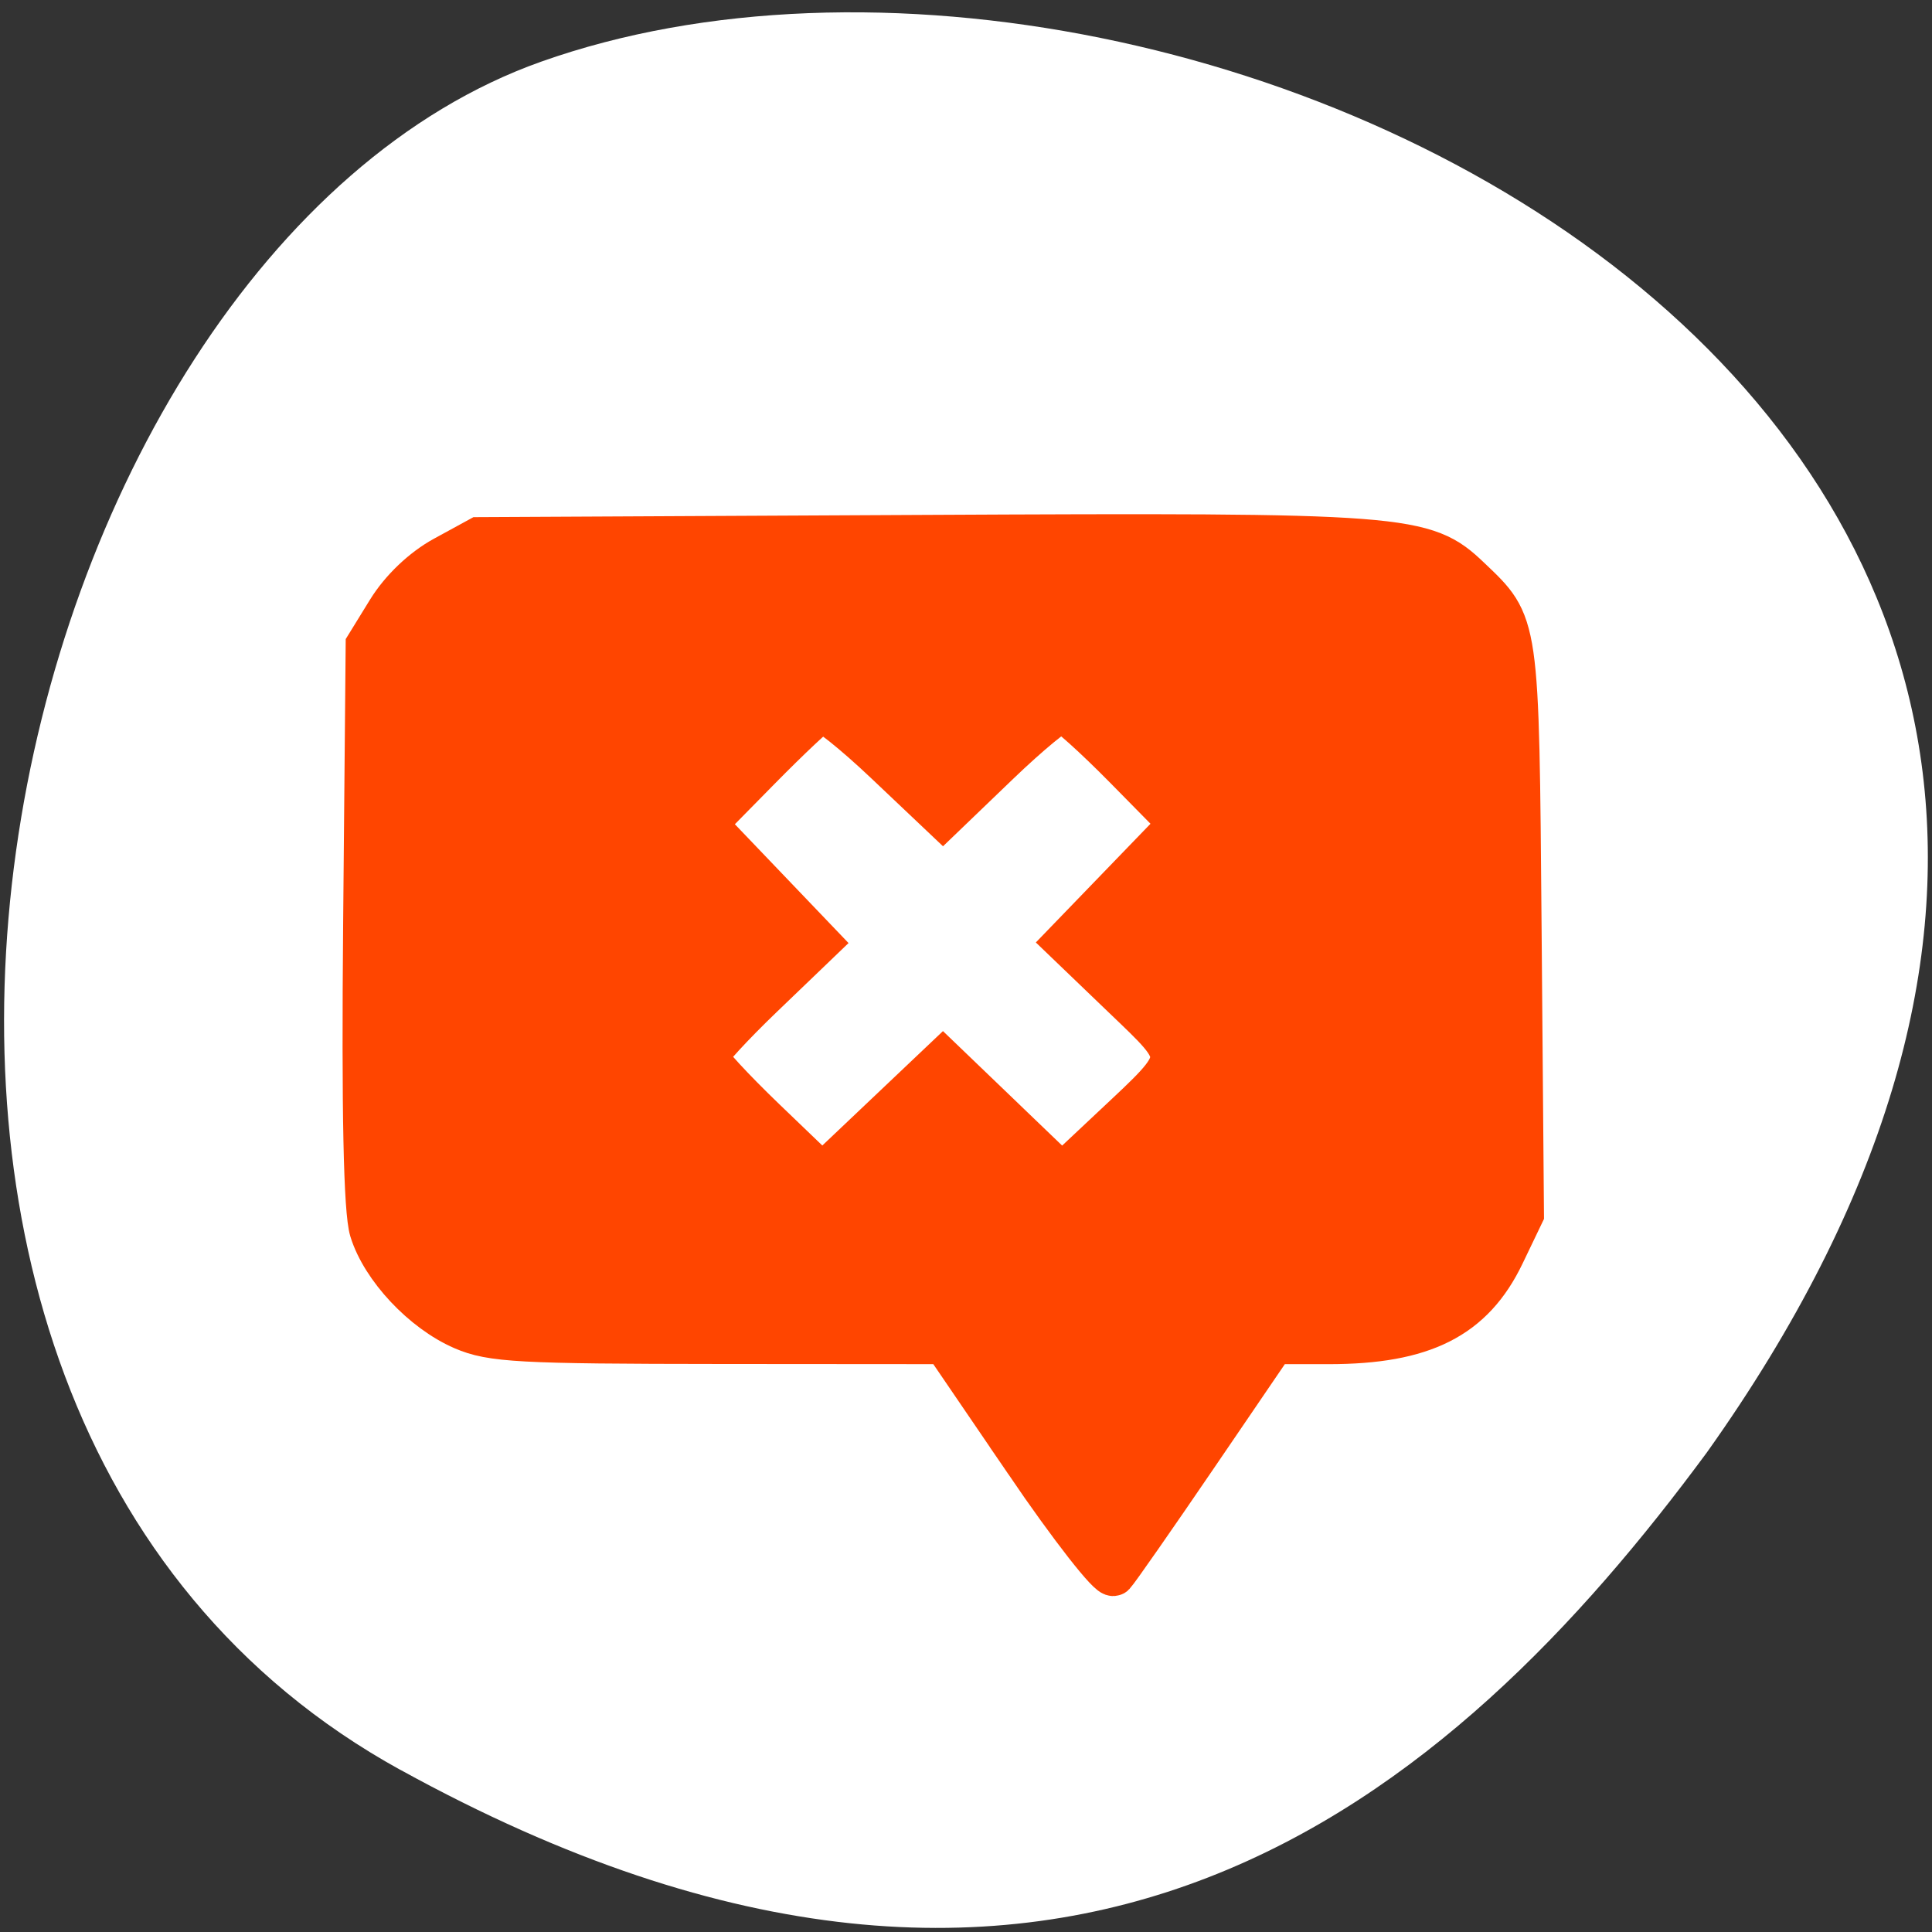 <svg xmlns="http://www.w3.org/2000/svg" viewBox="0 0 256 256"><rect x="0" y="0" width="256" height="256" fill="#333333" stroke="none"/><path d="m 53.07 234.53 c -88.14 -48.541 -53.931 -200.63 18.64 -226.36 86.45 -30.66 250.63 49.14 154.45 184.3 -33.585 45.527 -84.949 90.6 -173.09 42.05 z" style="fill:#fff;color:#000"/><path d="m 135.94 193.73 l -10.776 -15.804 l -29.791 -0.022 c -26.524 -0.02 -30.26 -0.224 -34.04 -1.862 -5.294 -2.294 -10.647 -8 -12.191 -12.999 -0.795 -2.575 -1.068 -15.723 -0.842 -40.676 l 0.333 -36.871 l 2.809 -4.557 c 1.73 -2.807 4.577 -5.522 7.413 -7.07 l 4.605 -2.515 l 58.62 -0.293 c 64.31 -0.321 66.66 -0.142 72.63 5.559 6.497 6.197 6.389 5.454 6.731 46.567 l 0.313 37.69 l -2.56 5.334 c -4.03 8.399 -10.587 11.717 -23.15 11.717 h -7.294 l -10.153 14.9 c -5.584 8.195 -10.544 15.307 -11.02 15.804 -0.479 0.498 -5.706 -6.189 -11.645 -14.9 z m -3.111 -45.607 l 7.89 7.577 l 6.722 -6.313 c 10.185 -9.564 10.134 -8.918 1.363 -17.34 l -7.541 -7.241 l 7.569 -7.836 l 7.569 -7.836 l -7.285 -7.402 c -4.01 -4.071 -7.774 -7.458 -8.372 -7.527 -0.598 -0.069 -4.399 3.058 -8.446 6.948 l -7.358 7.07 l -7.592 -7.193 c -4.175 -3.956 -8.03 -7.03 -8.57 -6.82 -0.538 0.205 -4.211 3.659 -8.163 7.675 l -7.185 7.302 l 7.503 7.844 l 7.503 7.844 l -7.396 7.102 c -4.068 3.906 -7.396 7.535 -7.396 8.06 0 0.529 3.444 4.27 7.653 8.312 l 7.653 7.349 l 7.993 -7.579 l 7.993 -7.579 l 7.89 7.577 z" style="fill:#ff4500;stroke:#ff4500;fill-rule:evenodd;stroke-width:5.662"/></svg>